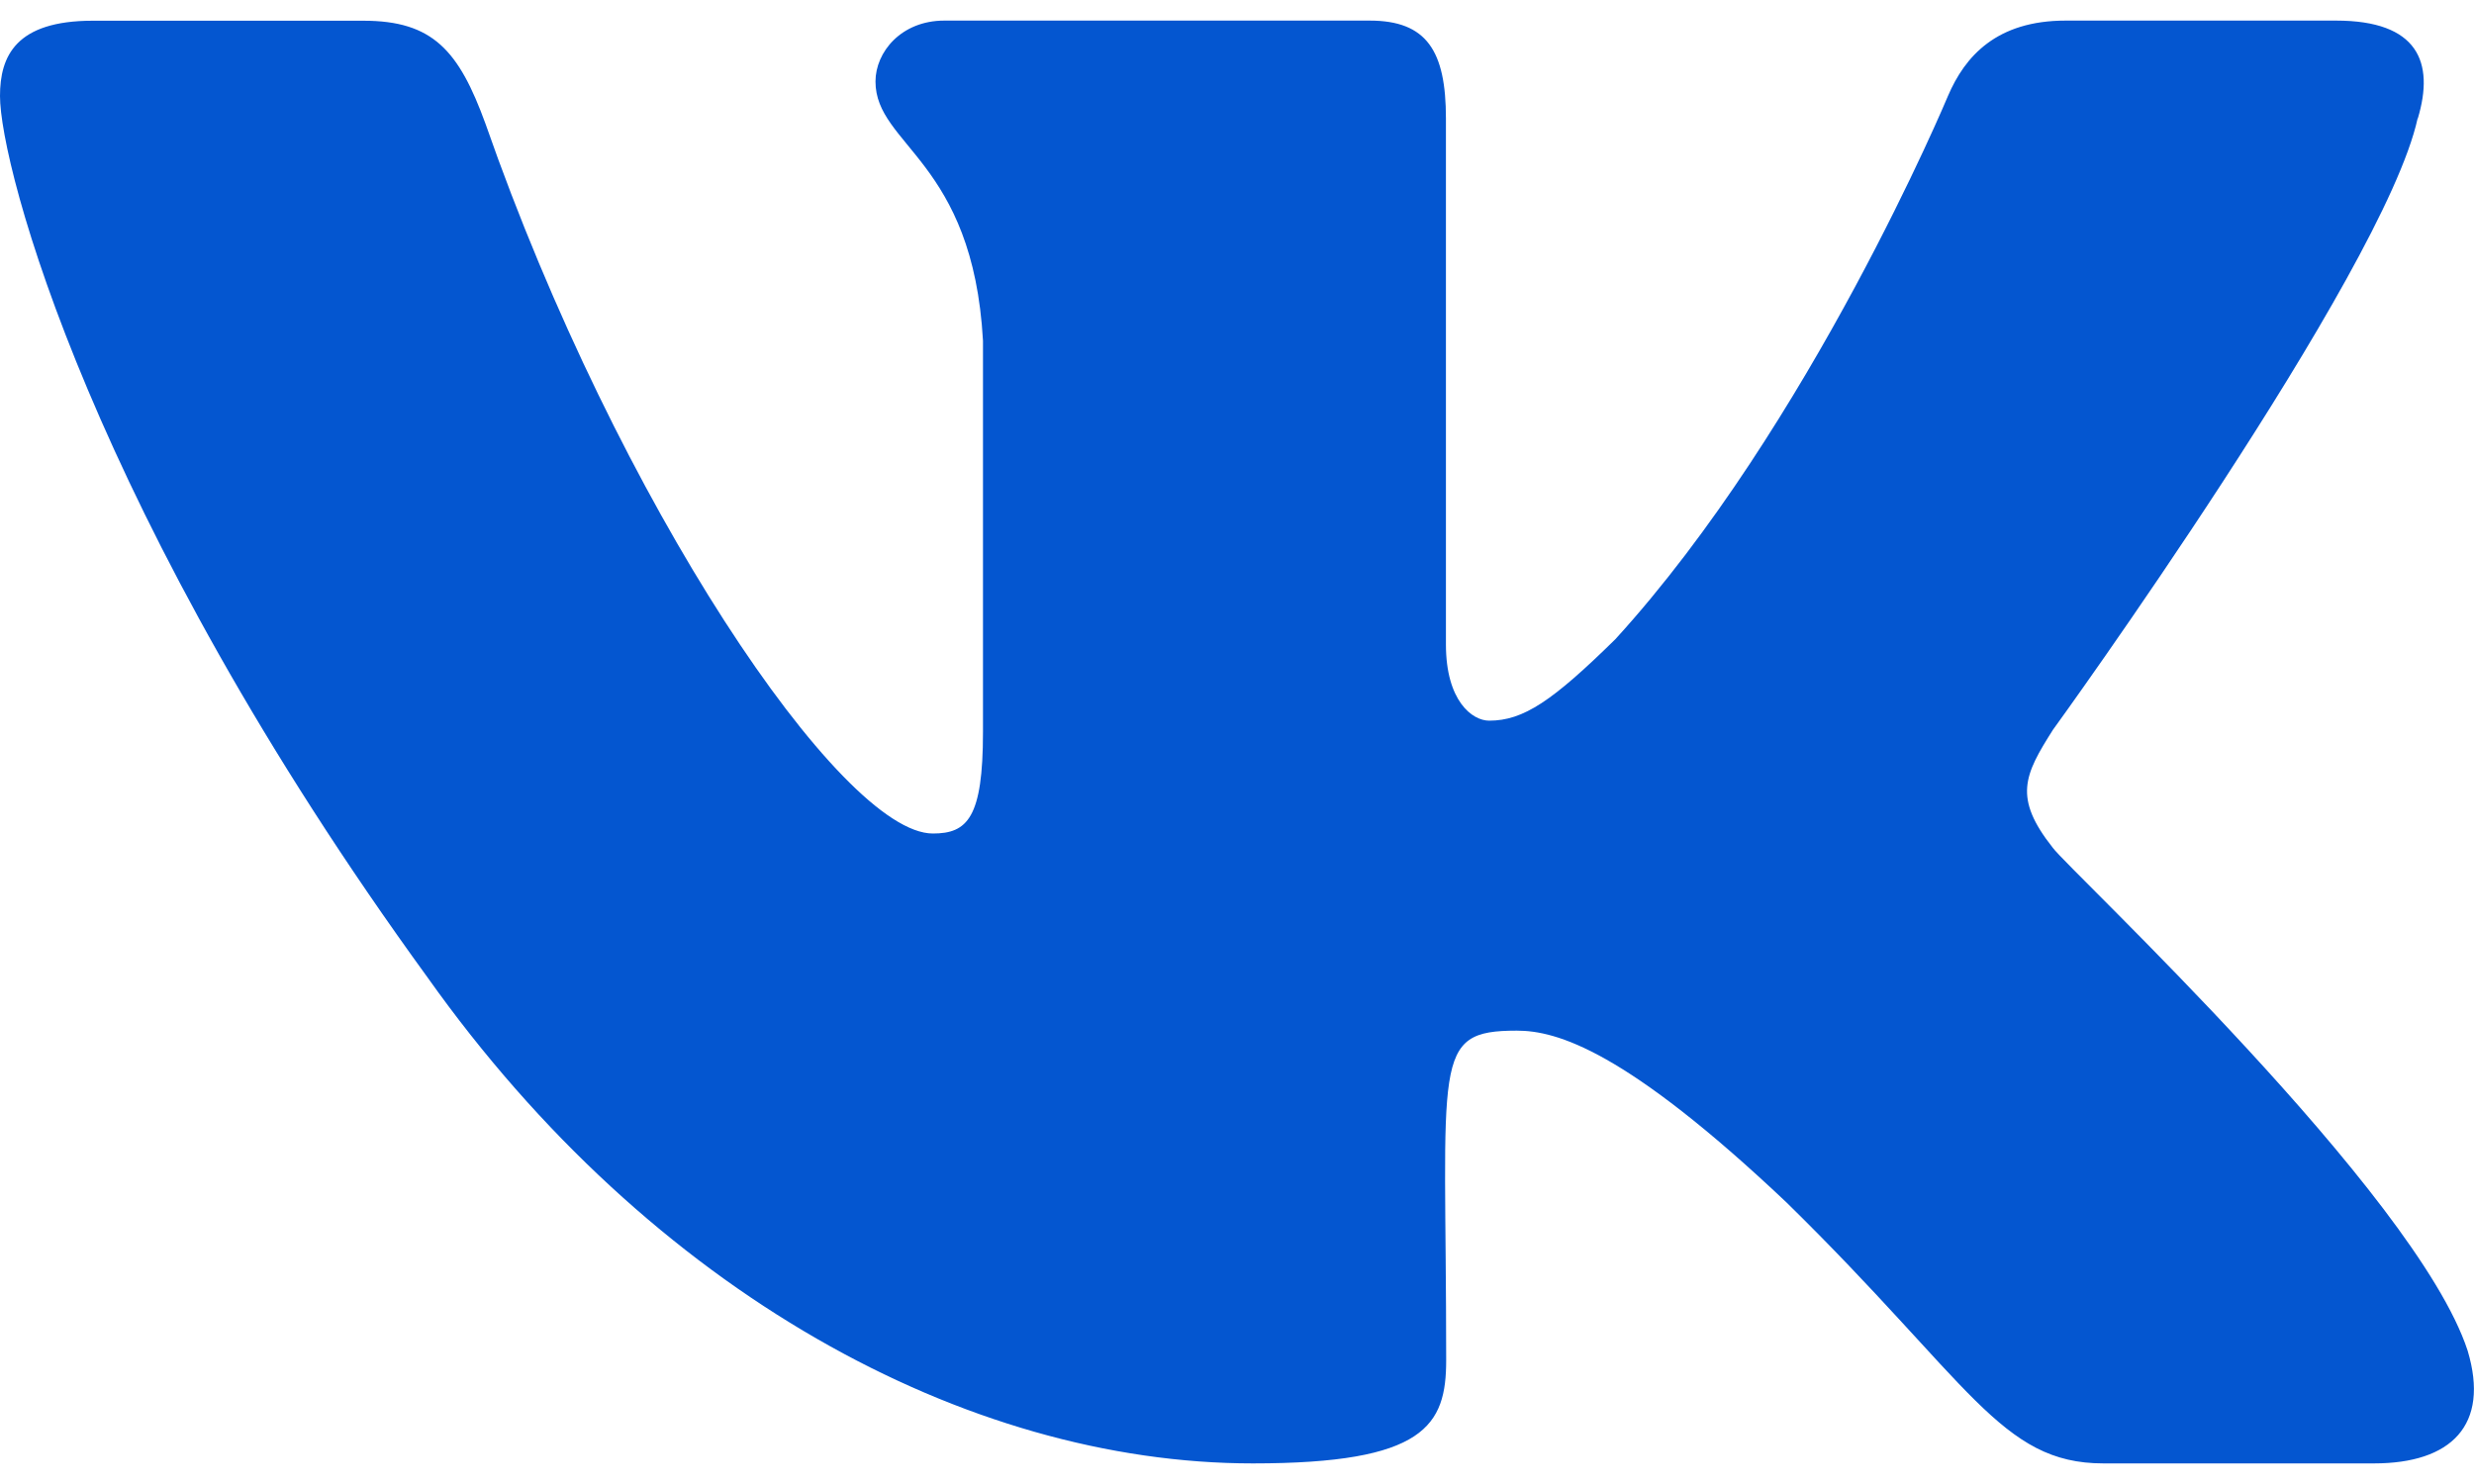 <svg width="40" height="24" viewBox="0 0 40 24" fill="none" xmlns="http://www.w3.org/2000/svg">
<path d="M33.192 13.713C32.545 12.897 32.73 12.533 33.192 11.803C33.2 11.795 38.538 4.418 39.088 1.917L39.092 1.915C39.365 1.003 39.092 0.333 37.77 0.333H33.397C32.283 0.333 31.77 0.908 31.495 1.552C31.495 1.552 29.268 6.882 26.118 10.337C25.102 11.335 24.632 11.655 24.077 11.655C23.803 11.655 23.378 11.335 23.378 10.423V1.915C23.378 0.822 23.067 0.333 22.145 0.333H15.268C14.57 0.333 14.155 0.843 14.155 1.318C14.155 2.355 15.73 2.593 15.893 5.51V11.838C15.893 13.225 15.642 13.48 15.083 13.48C13.597 13.48 9.988 8.128 7.85 2.003C7.418 0.815 6.997 0.335 5.875 0.335H1.5C0.252 0.335 0 0.91 0 1.553C0 2.69 1.487 8.342 6.913 15.808C10.53 20.905 15.623 23.667 20.257 23.667C23.042 23.667 23.382 23.053 23.382 21.998C23.382 17.128 23.13 16.668 24.525 16.668C25.172 16.668 26.285 16.988 28.885 19.447C31.857 22.362 32.345 23.667 34.008 23.667H38.382C39.628 23.667 40.26 23.053 39.897 21.843C39.065 19.298 33.445 14.063 33.192 13.713Z" fill="#0456D0"/>
</svg>
